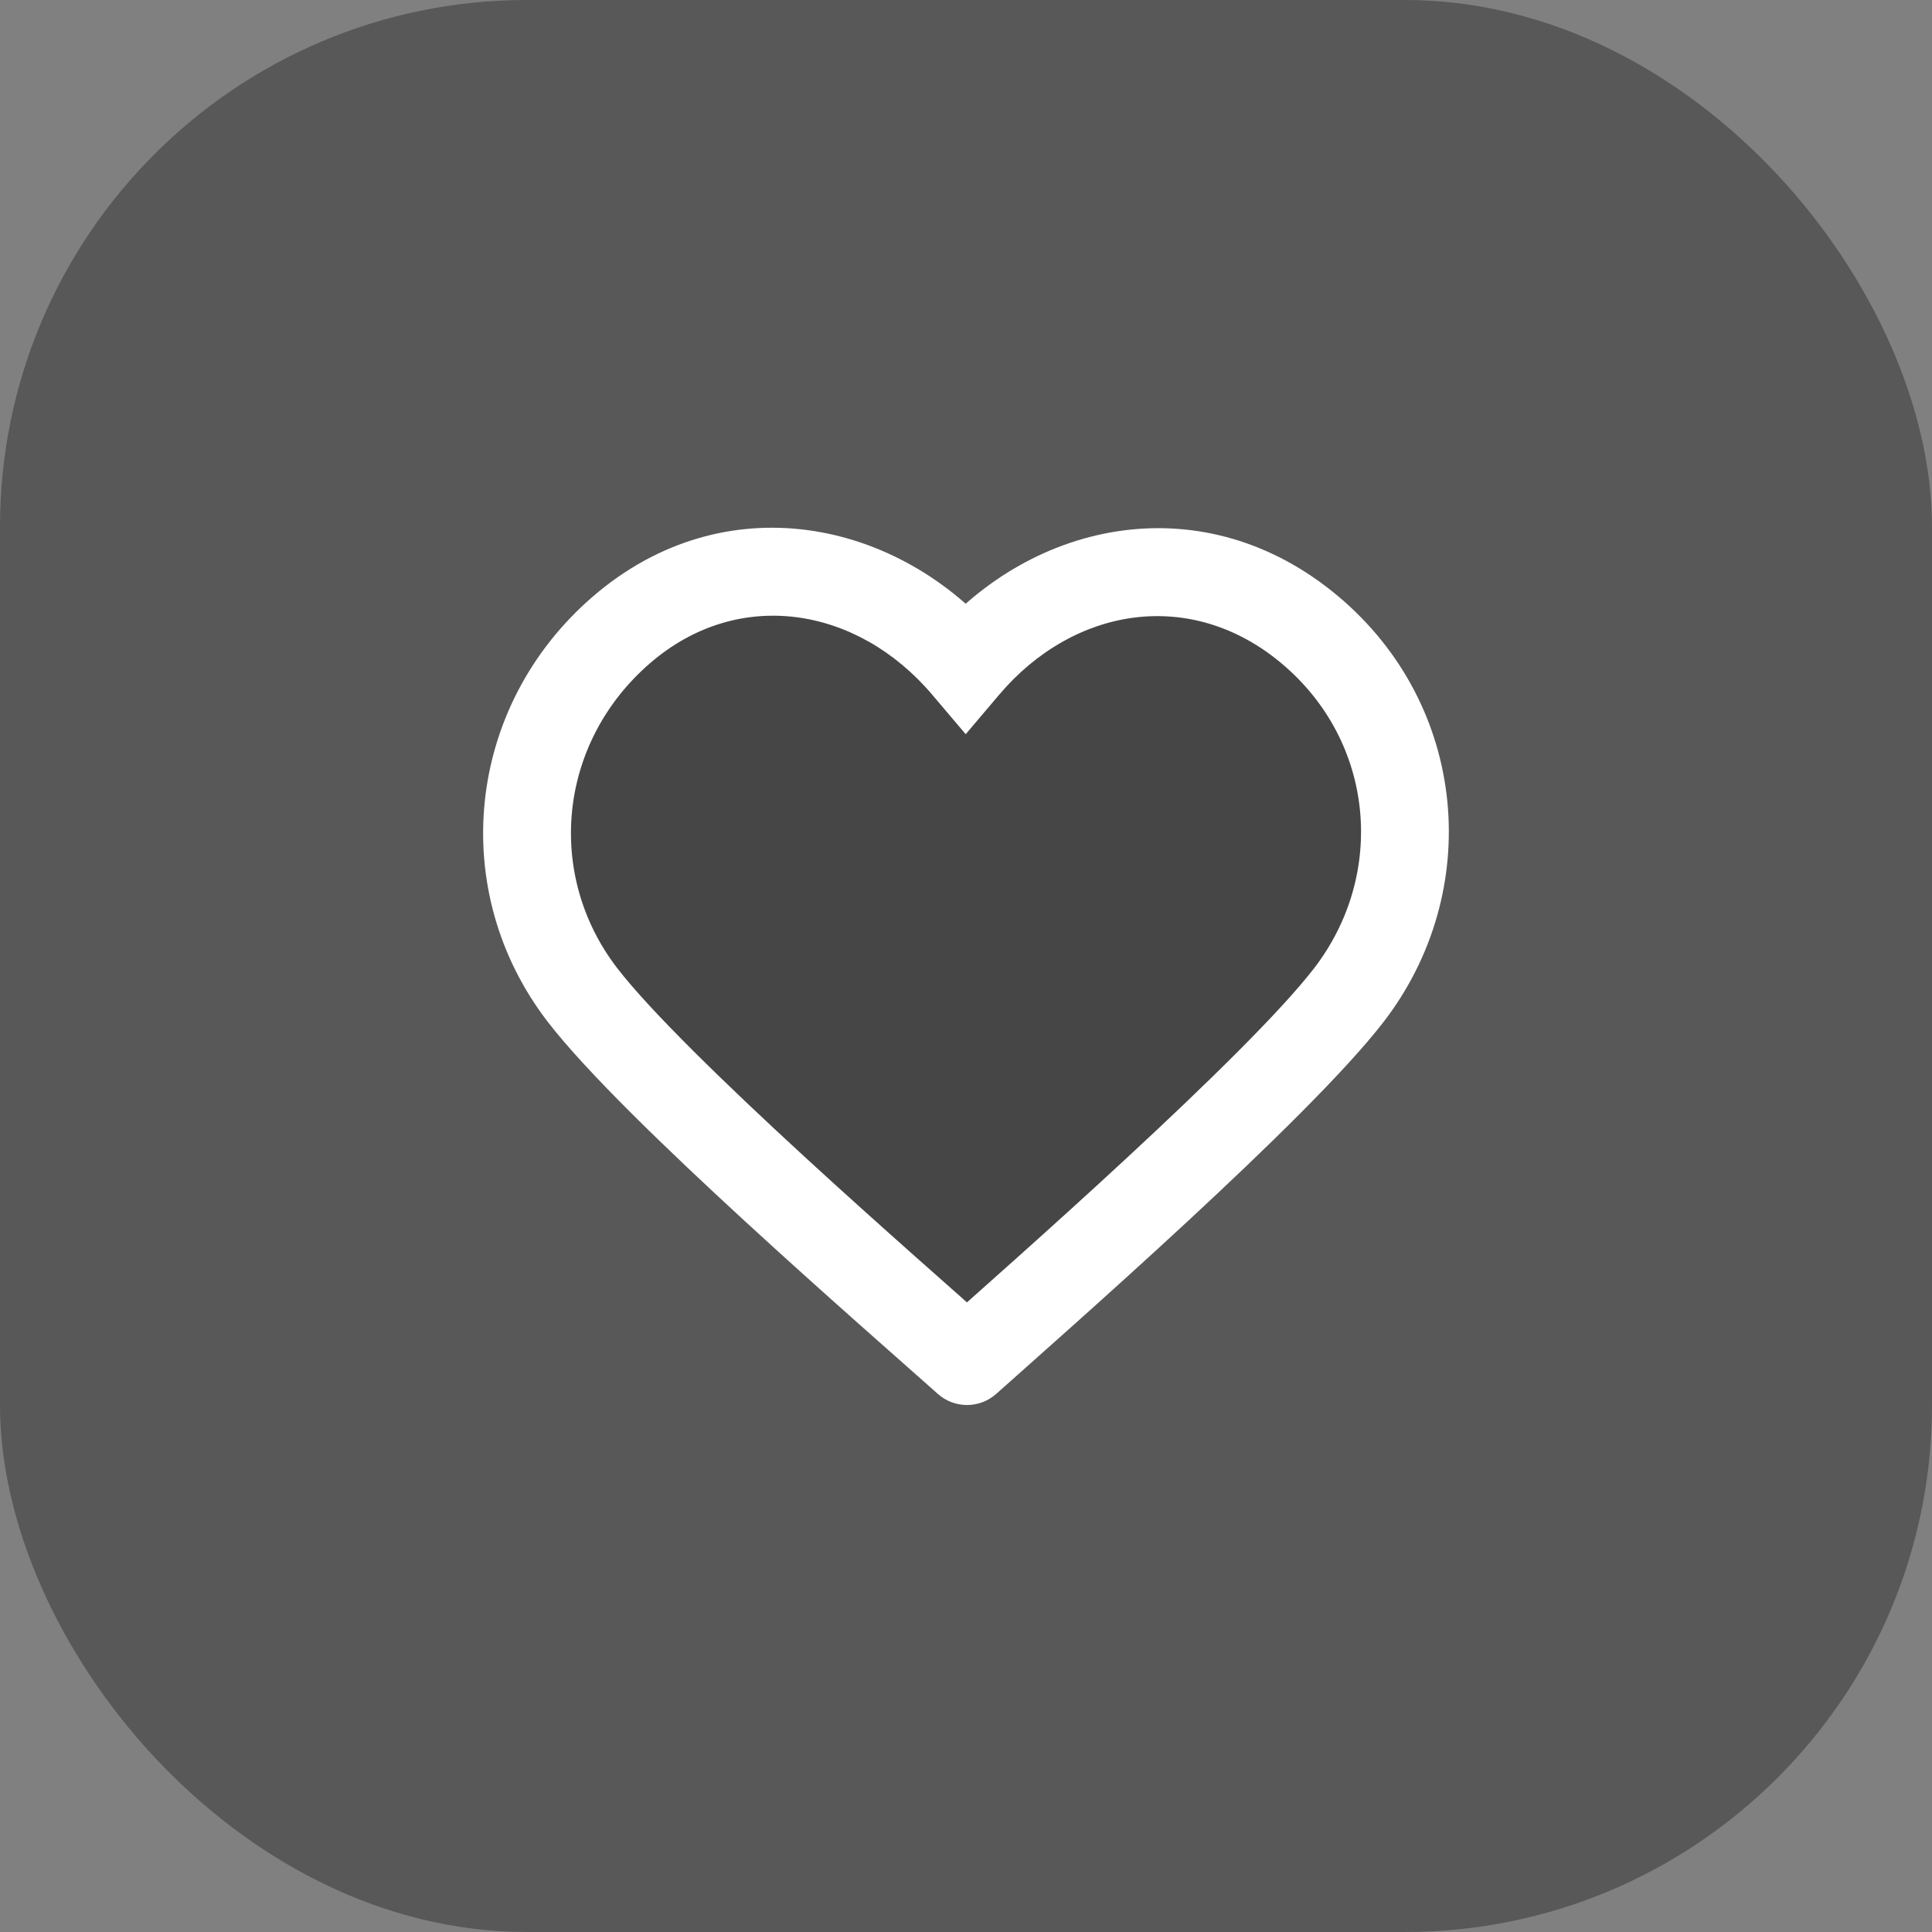 <svg width="44" height="44" viewBox="0 0 44 44" fill="none" xmlns="http://www.w3.org/2000/svg">
<rect x="0" y="0" width="44" height="44" fill="#808080" stroke="none"/>
<rect width="44" height="44" rx="12" fill="#1D1D1D" fill-opacity="0.4"/>
<path d="M14.157 14.342C16.661 12.183 19.994 12.817 21.993 15.174C23.992 12.817 27.282 12.206 29.829 14.342C32.376 16.477 32.686 20.109 30.719 22.662C29.084 24.785 23.644 29.55 22.023 30.998C20.401 29.55 14.902 24.785 13.267 22.662C11.3 20.109 11.653 16.5 14.157 14.342Z" fill="#1D1D1D" fill-opacity="0.3"/>
<path d="M21.993 15.174L21.23 15.821L21.993 16.721L22.756 15.821L21.993 15.174ZM22.023 30.998L21.357 31.744C21.736 32.083 22.309 32.083 22.689 31.744L22.023 30.998ZM22.756 14.528C20.464 11.825 16.502 11 13.504 13.584L14.81 15.099C16.82 13.366 19.525 13.81 21.23 15.821L22.756 14.528ZM13.504 13.584C10.601 16.087 10.181 20.295 12.475 23.272L14.059 22.052C12.419 19.923 12.705 16.914 14.81 15.099L13.504 13.584ZM31.511 23.272C33.796 20.307 33.441 16.065 30.471 13.575L29.186 15.108C31.311 16.889 31.576 19.911 29.927 22.052L31.511 23.272ZM30.471 13.575C27.44 11.034 23.53 11.816 21.23 14.528L22.756 15.821C24.454 13.819 27.123 13.378 29.186 15.108L30.471 13.575ZM12.475 23.272C13.354 24.414 15.206 26.195 16.973 27.819C18.761 29.463 20.558 31.031 21.357 31.744L22.689 30.253C21.866 29.517 20.102 27.978 18.326 26.347C16.53 24.696 14.815 23.032 14.059 22.052L12.475 23.272ZM22.689 31.744C23.493 31.026 25.27 29.462 27.046 27.816C28.799 26.191 30.633 24.412 31.511 23.272L29.927 22.052C29.17 23.035 27.467 24.699 25.686 26.349C23.928 27.979 22.174 29.522 21.357 30.253L22.689 31.744Z" fill="white"/>
</svg>
